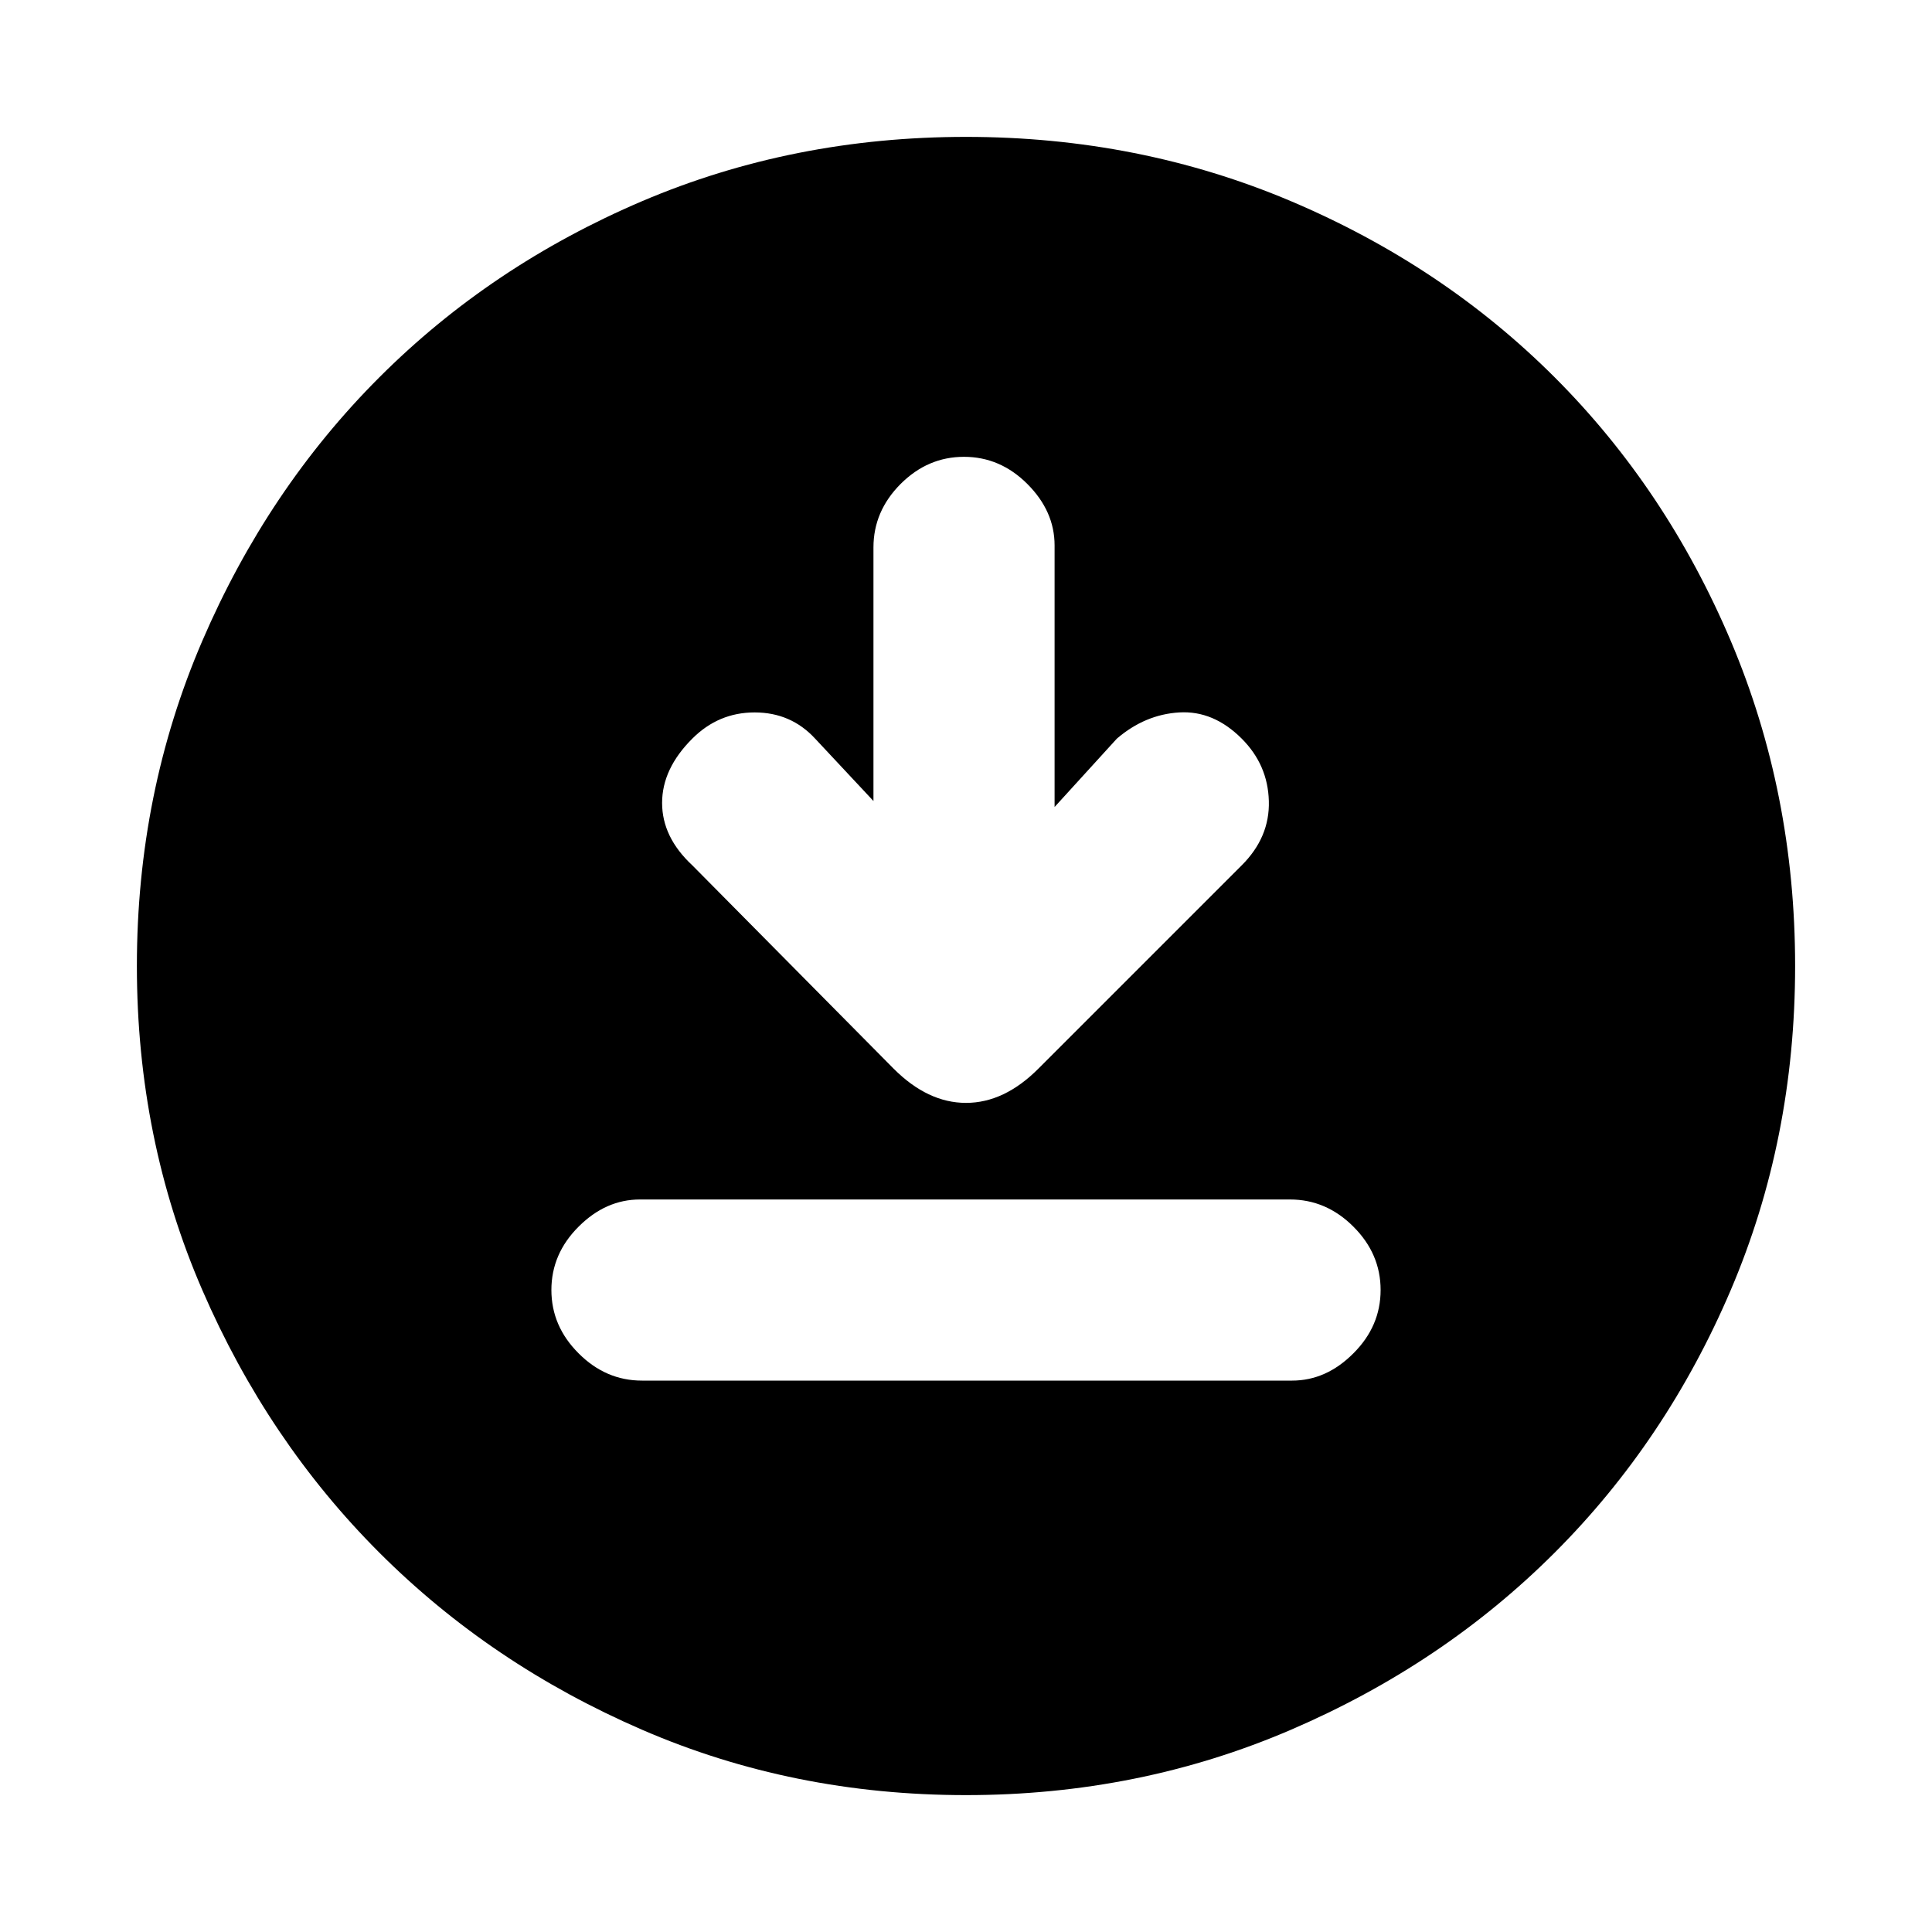 <svg xmlns="http://www.w3.org/2000/svg" height="20" width="20"><path d="M9.042 8.292 8.438 7.646Q8.188 7.375 7.812 7.375Q7.438 7.375 7.167 7.646Q6.854 7.958 6.854 8.312Q6.854 8.667 7.167 8.958L9.25 11.062Q9.604 11.417 10 11.417Q10.396 11.417 10.75 11.062L12.854 8.958Q13.146 8.667 13.135 8.292Q13.125 7.917 12.854 7.646Q12.562 7.354 12.208 7.375Q11.854 7.396 11.562 7.646L10.917 8.354V5.646Q10.917 5.292 10.635 5.01Q10.354 4.729 9.979 4.729Q9.604 4.729 9.323 5.01Q9.042 5.292 9.042 5.667ZM6.646 14.292H13.375Q13.729 14.292 14.01 14.01Q14.292 13.729 14.292 13.354Q14.292 12.979 14.01 12.698Q13.729 12.417 13.354 12.417H6.625Q6.271 12.417 5.99 12.698Q5.708 12.979 5.708 13.354Q5.708 13.729 5.99 14.01Q6.271 14.292 6.646 14.292ZM10 18.583Q8.208 18.583 6.646 17.906Q5.083 17.229 3.927 16.073Q2.771 14.917 2.094 13.354Q1.417 11.792 1.417 10Q1.417 8.208 2.094 6.635Q2.771 5.062 3.927 3.906Q5.083 2.75 6.646 2.083Q8.208 1.417 10 1.417Q11.792 1.417 13.365 2.083Q14.938 2.75 16.094 3.906Q17.25 5.062 17.917 6.635Q18.583 8.208 18.583 10Q18.583 11.792 17.917 13.354Q17.25 14.917 16.094 16.073Q14.938 17.229 13.365 17.906Q11.792 18.583 10 18.583Z"/></svg>